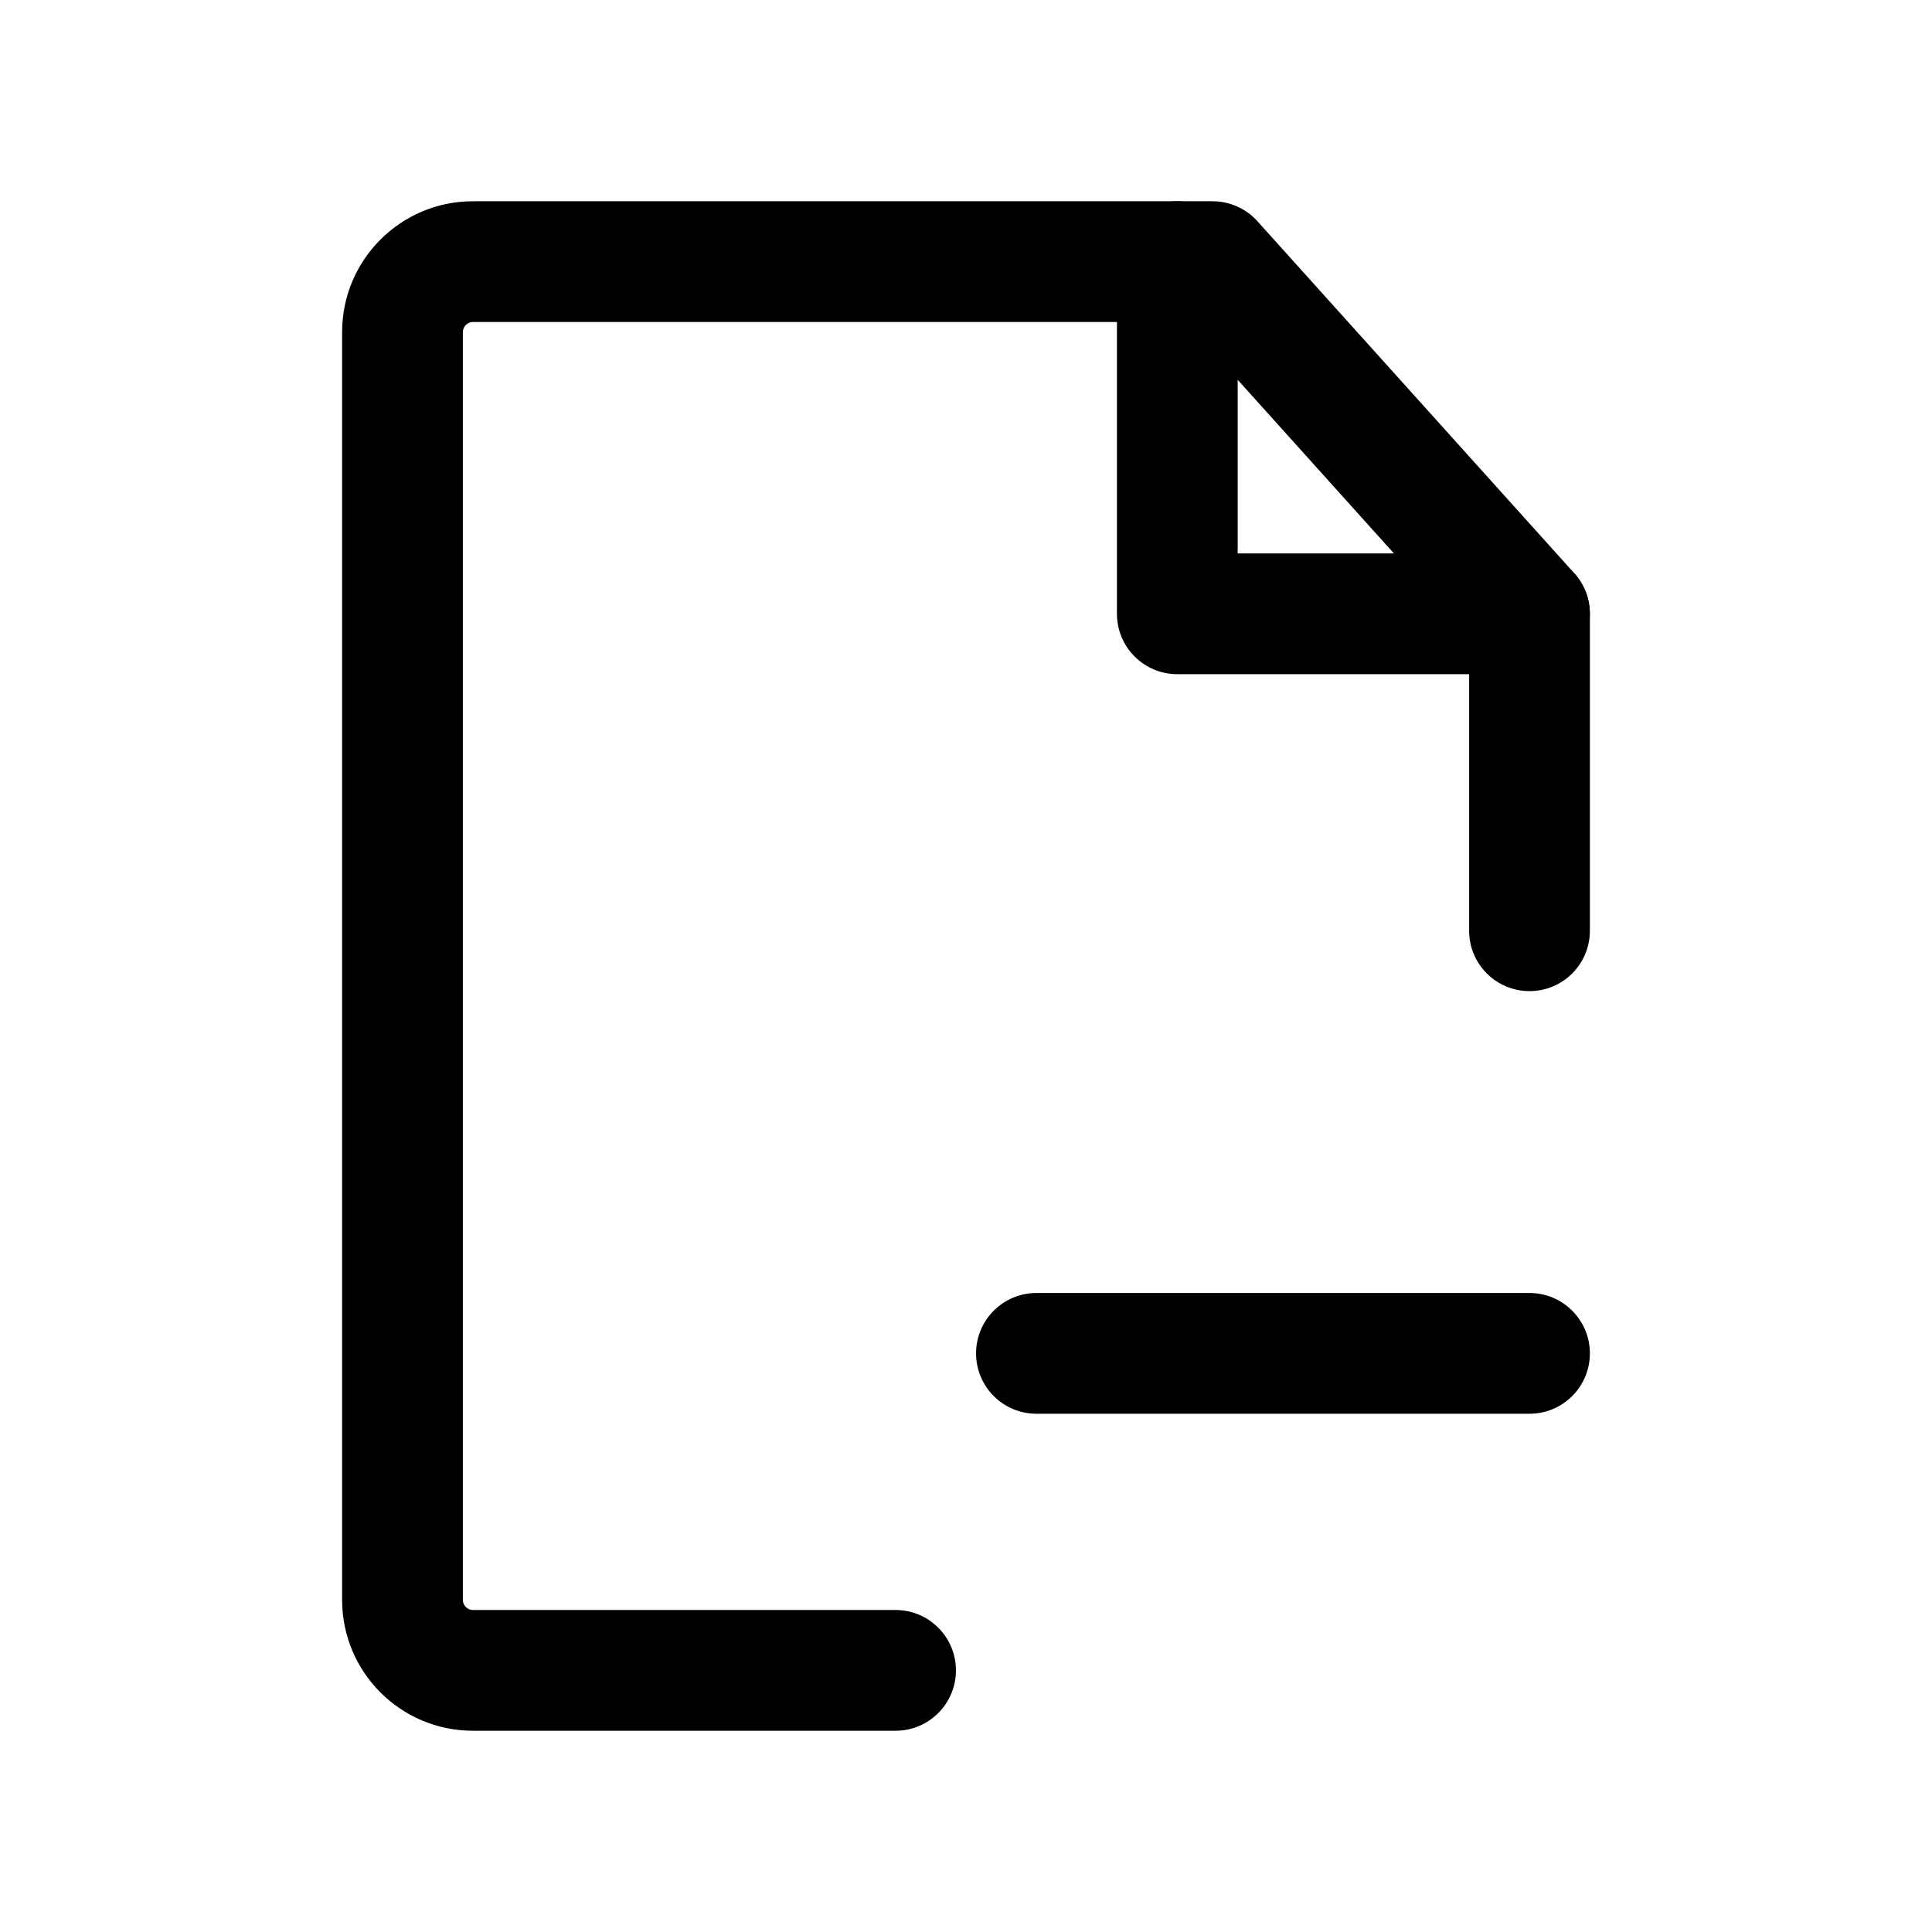 <svg width="1em" height="1em" viewBox="0 0 24 24" fill="currentColor" xmlns="http://www.w3.org/2000/svg">
<path fill-rule="evenodd" clip-rule="evenodd" d="M4.25 4.125C4.25 3.228 4.978 2.5 5.875 2.5H15.062C15.275 2.5 15.478 2.59 15.62 2.748L19.558 7.123C19.681 7.261 19.75 7.44 19.75 7.625V11.562C19.75 11.977 19.414 12.312 19 12.312C18.586 12.312 18.25 11.977 18.25 11.562V7.913L14.729 4H5.875C5.806 4 5.75 4.056 5.75 4.125V19.875C5.75 19.944 5.806 20 5.875 20H11.125C11.539 20 11.875 20.336 11.875 20.75C11.875 21.164 11.539 21.5 11.125 21.5H5.875C4.978 21.5 4.25 20.773 4.25 19.875V4.125Z" />
<path fill-rule="evenodd" clip-rule="evenodd" d="M12.125 16.812C12.125 16.398 12.461 16.062 12.875 16.062H19C19.414 16.062 19.75 16.398 19.75 16.812C19.75 17.227 19.414 17.562 19 17.562H12.875C12.461 17.562 12.125 17.227 12.125 16.812Z" />
<path fill-rule="evenodd" clip-rule="evenodd" d="M14.625 2.5C15.039 2.5 15.375 2.836 15.375 3.25V6.875H19C19.414 6.875 19.75 7.211 19.75 7.625C19.75 8.039 19.414 8.375 19 8.375H14.625C14.211 8.375 13.875 8.039 13.875 7.625V3.25C13.875 2.836 14.211 2.5 14.625 2.5Z" />
</svg>
